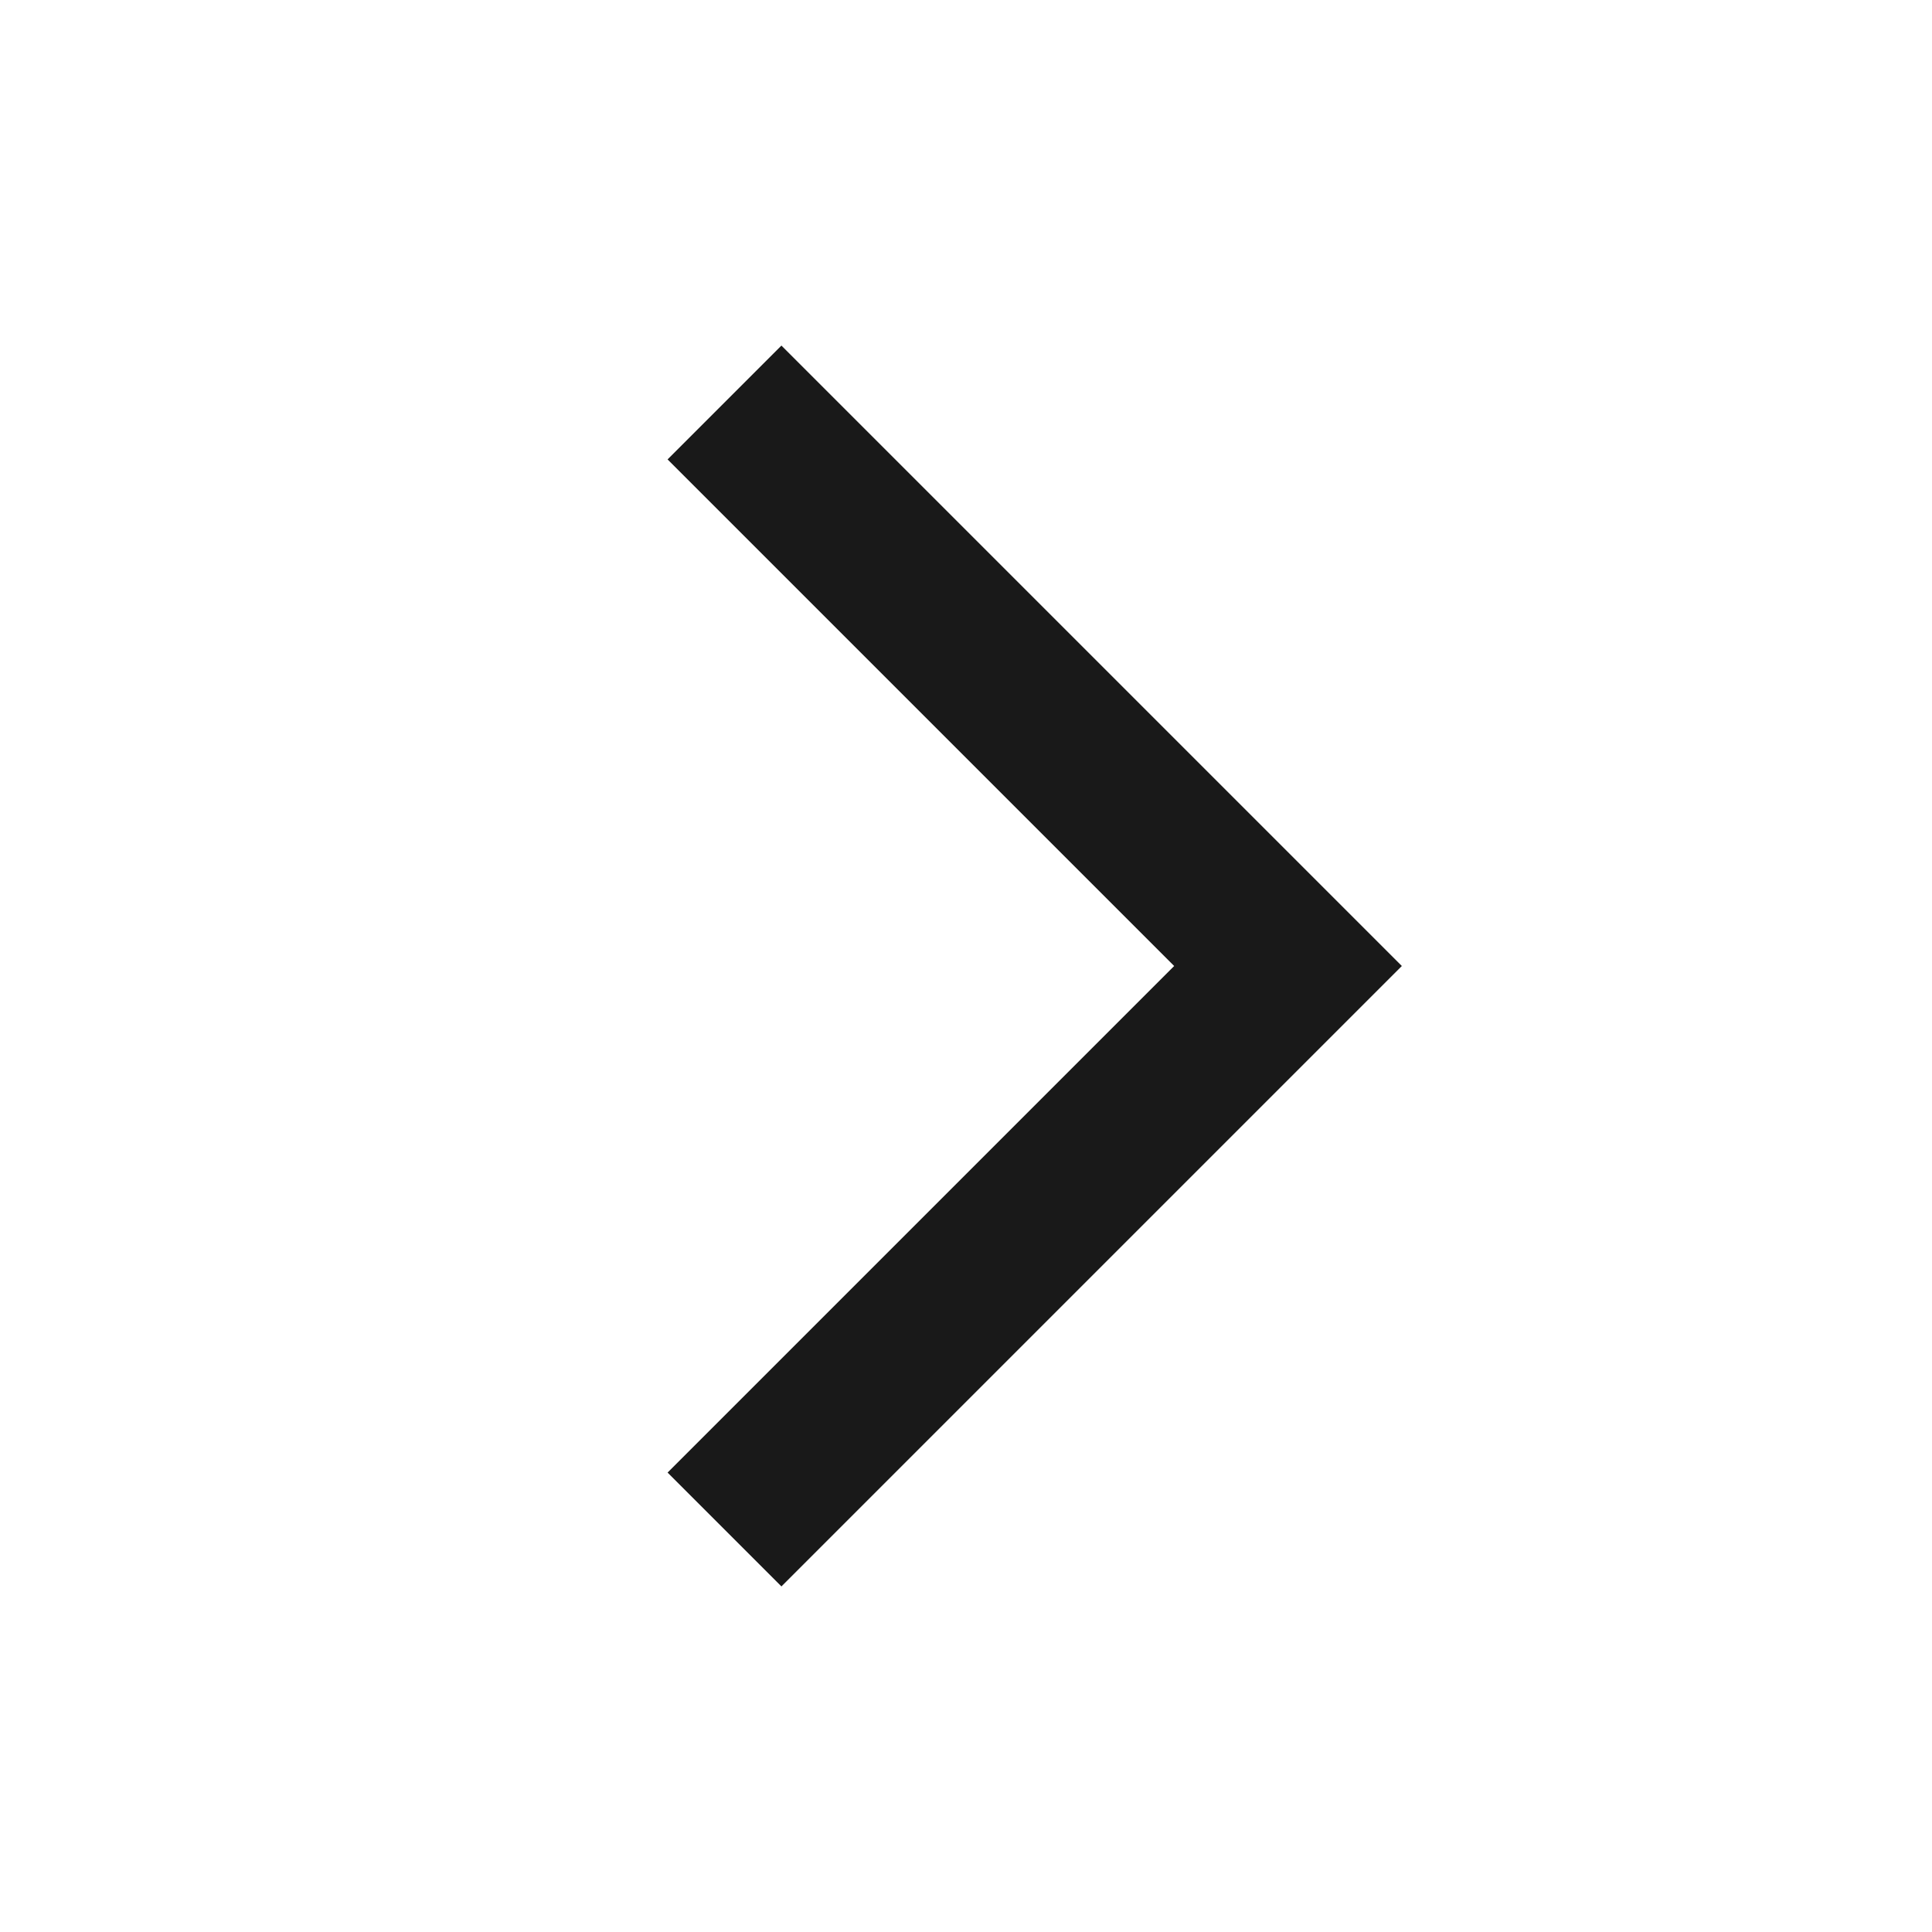<svg width="24" height="24" viewBox="0 0 24 24" fill="none" xmlns="http://www.w3.org/2000/svg">
<path d="M9 5L16 12L9 19" stroke="black" stroke-opacity="0.9" stroke-width="2" stroke-linecap="none" stroke-linejoin="none"/>
</svg>
